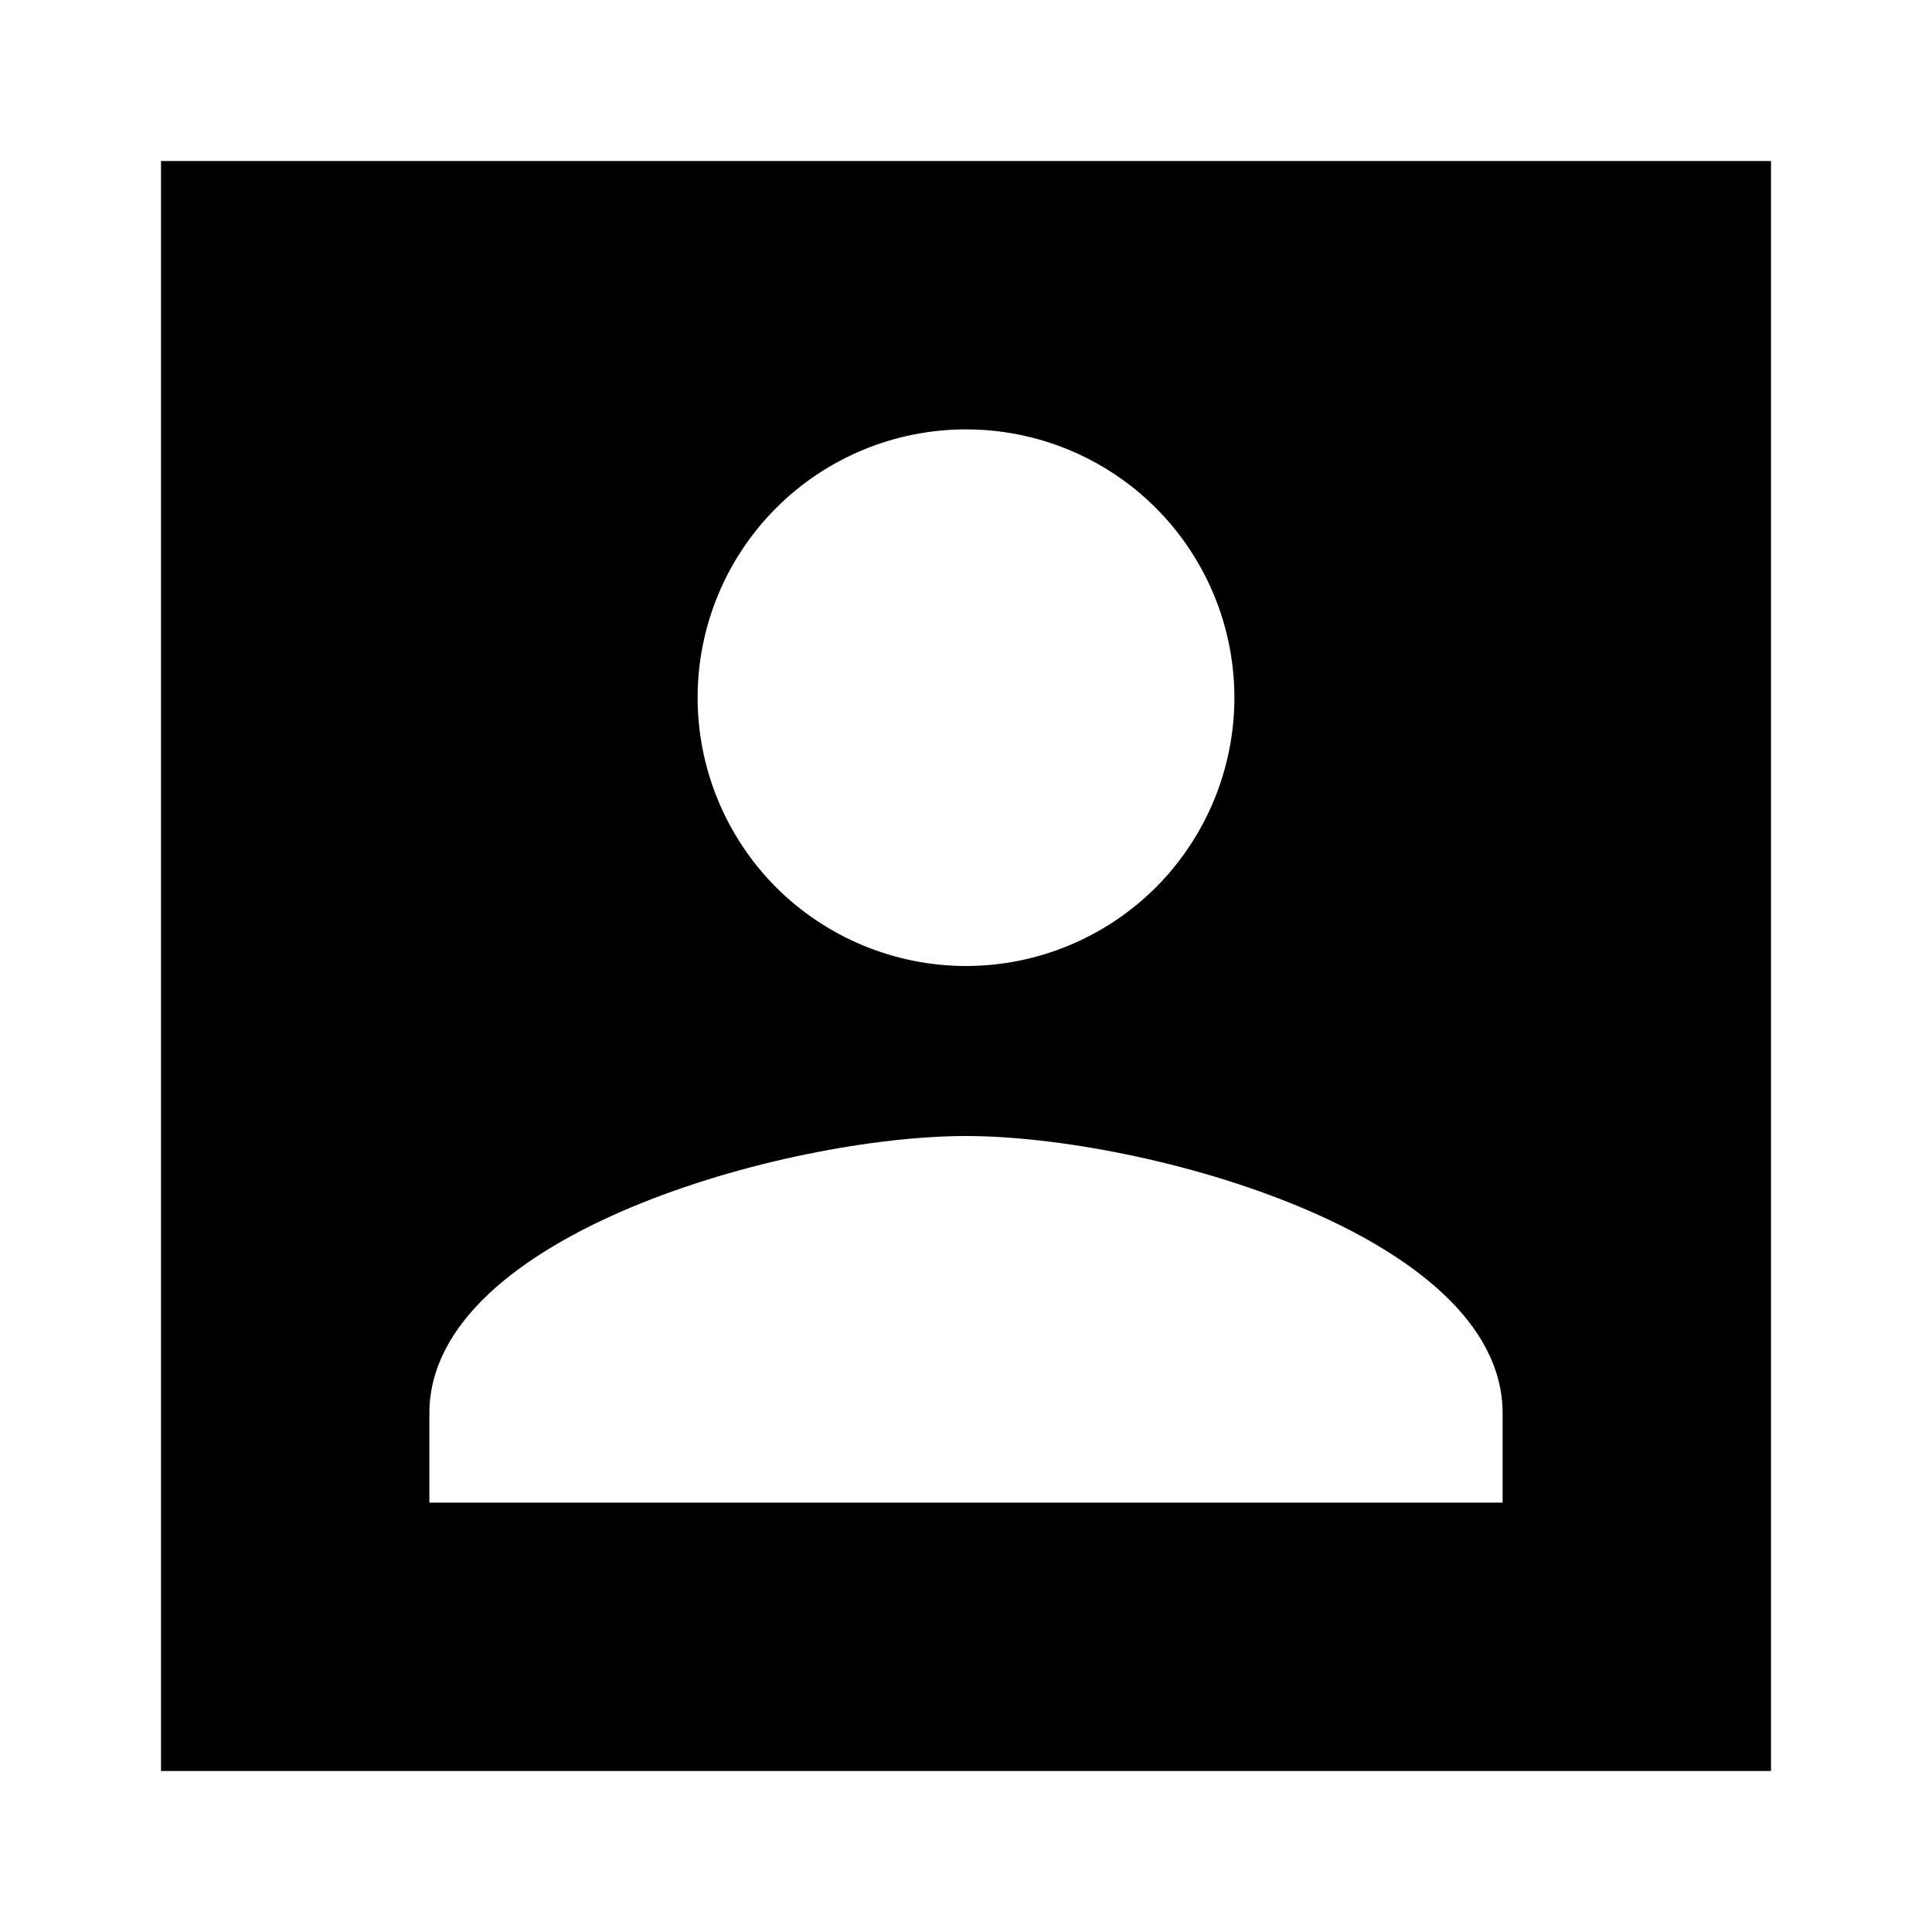 <svg width="24" height="24" viewBox="0 0 12 12" fill="none" xmlns="http://www.w3.org/2000/svg">
<path fill-rule="evenodd" clip-rule="evenodd" d="M1 11H11V1H1V11ZM6 7.056C4.889 7.056 2.667 7.667 2.667 8.778V9.333H9.333V8.778C9.333 7.667 7.111 7.056 6 7.056ZM7.179 5.512C7.491 5.199 7.667 4.775 7.667 4.333C7.667 3.891 7.491 3.467 7.179 3.155C6.866 2.842 6.442 2.667 6 2.667C5.558 2.667 5.134 2.842 4.821 3.155C4.509 3.467 4.333 3.891 4.333 4.333C4.333 4.775 4.509 5.199 4.821 5.512C5.134 5.824 5.558 6 6 6C6.442 6 6.866 5.824 7.179 5.512Z" fill="currentColor"/>
</svg>
